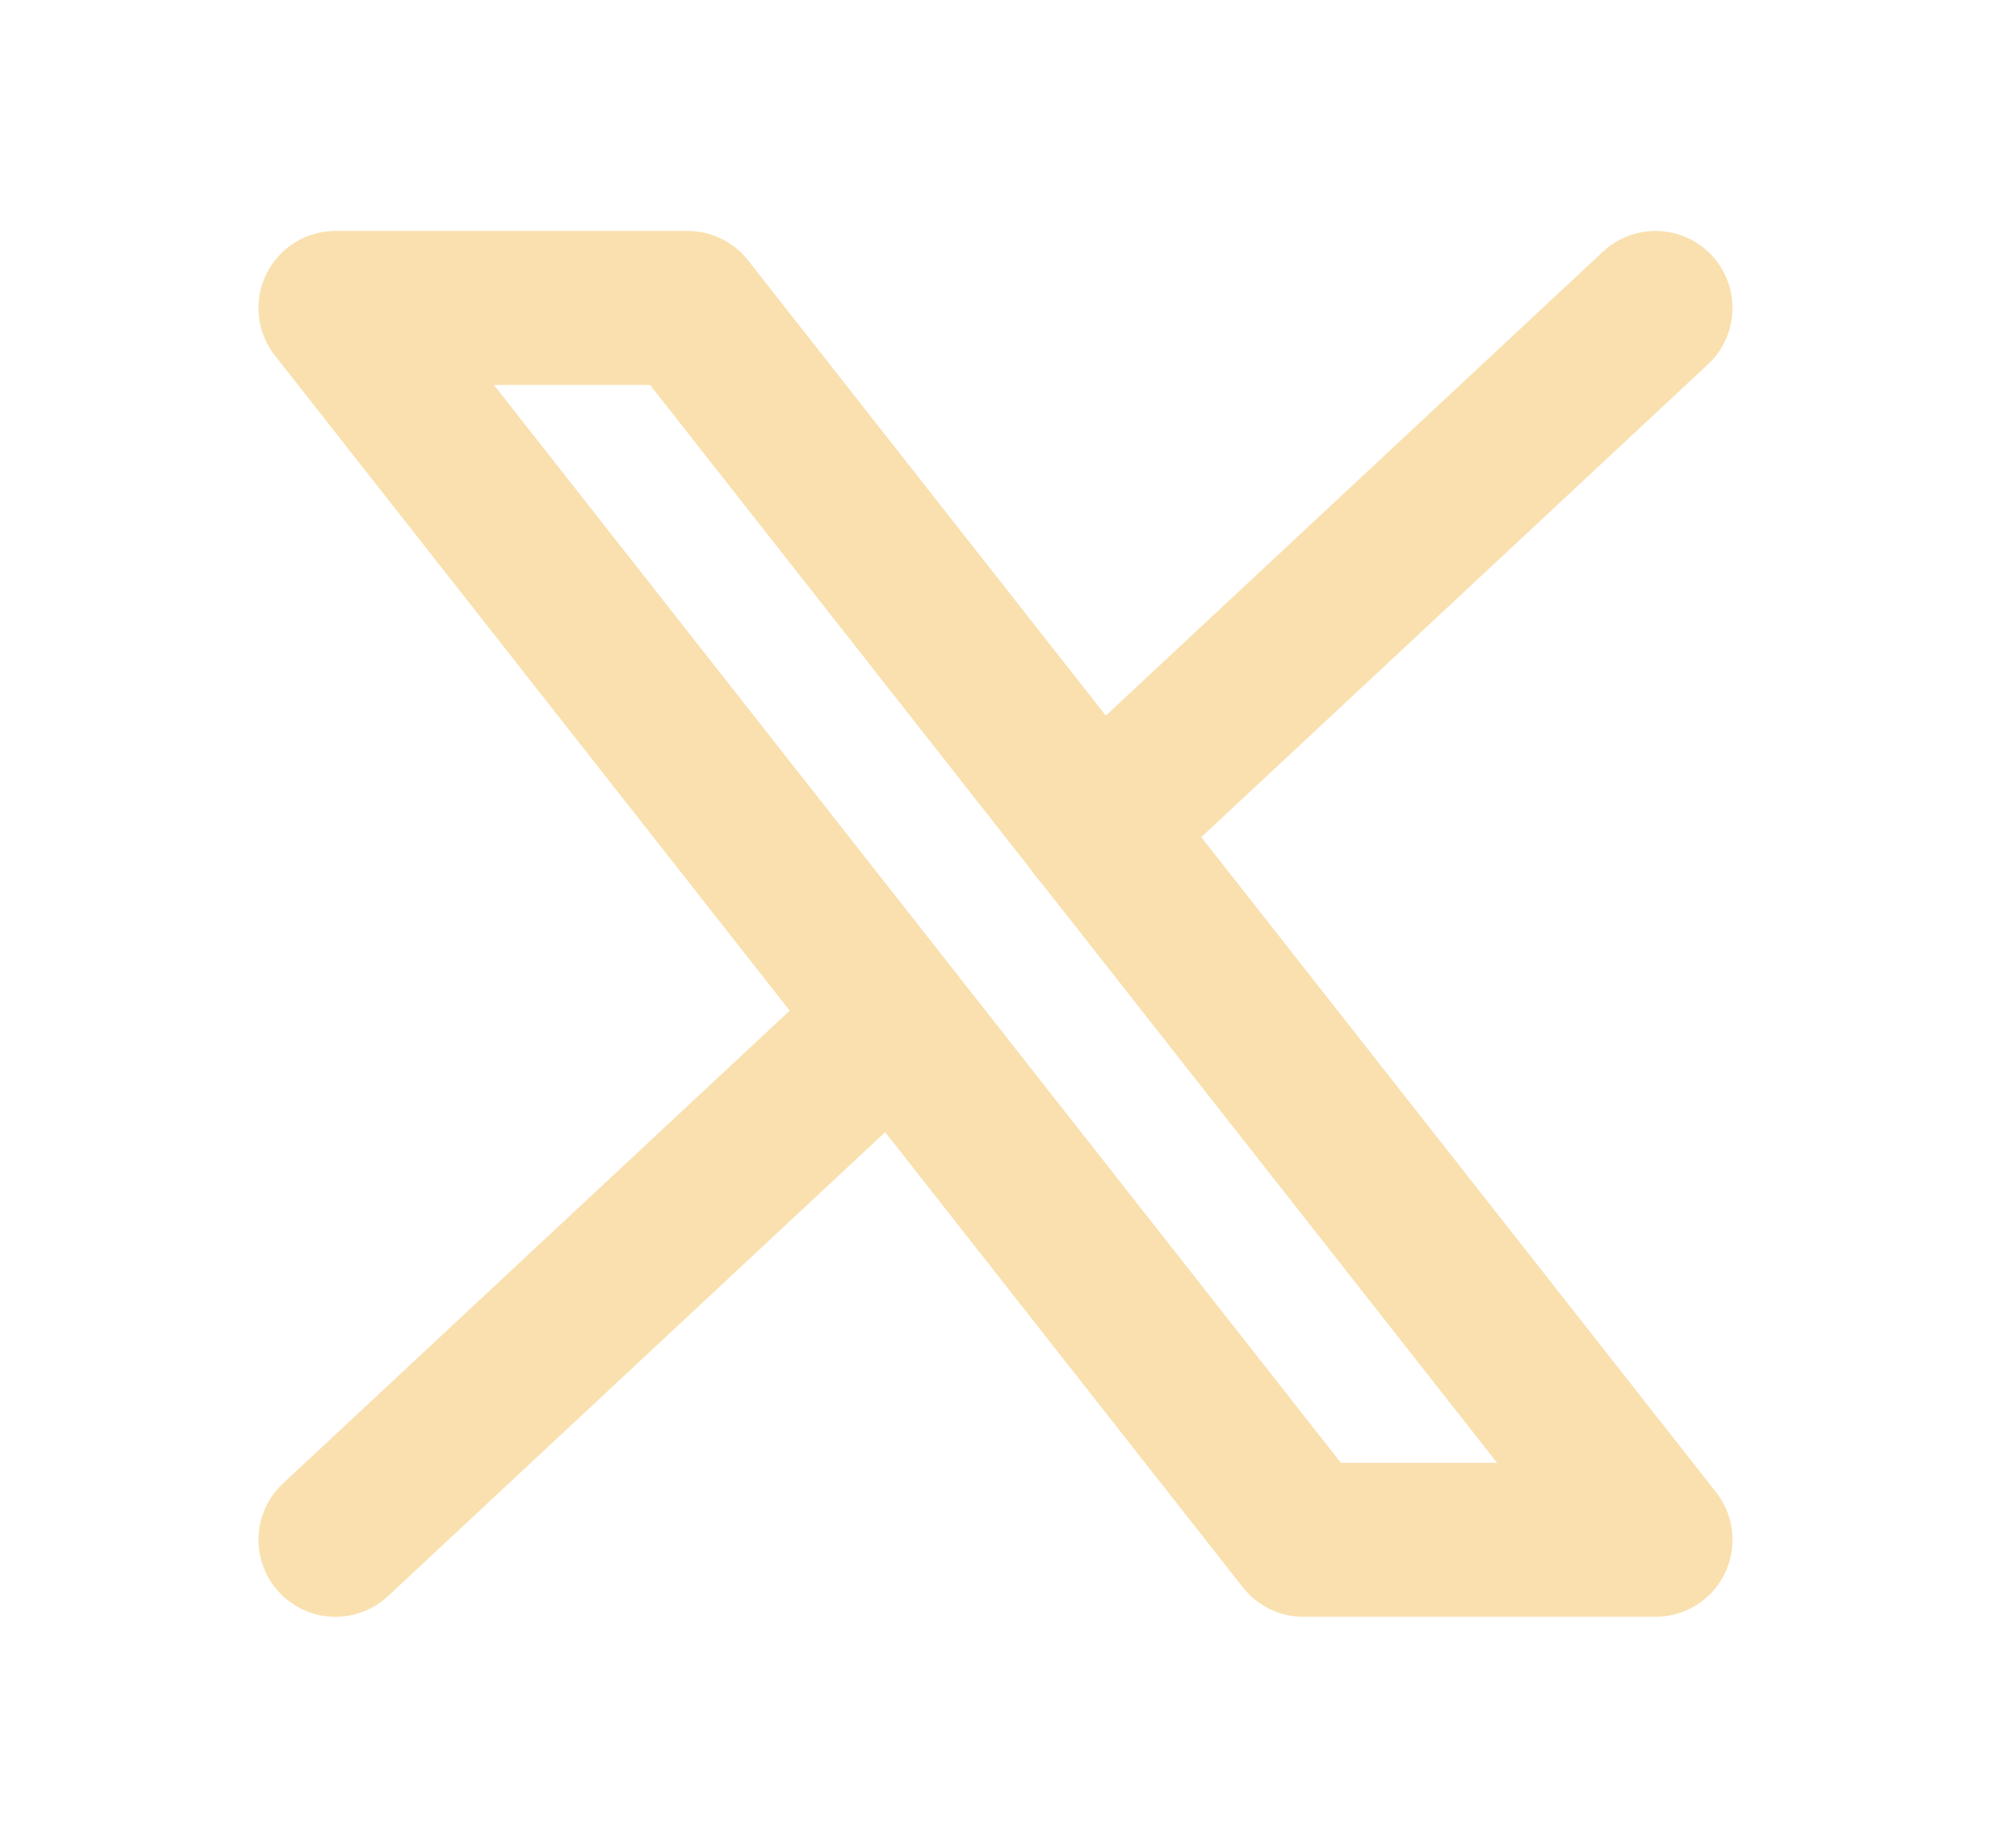 <svg width="26" height="24" viewBox="0 0 26 24" fill="none" xmlns="http://www.w3.org/2000/svg">
<g clip-path="url(#clip0_342_91)">
<path d="M4.357 4L16.928 20H21.5L8.929 4H4.357Z" stroke="#F9E0AE" stroke-width="2" stroke-linecap="round" stroke-linejoin="round"/>
<path d="M4.357 20L11.609 13.232M14.244 10.772L21.5 4" stroke="#F9E0AE" stroke-width="2" stroke-linecap="round" stroke-linejoin="round"/>
</g>
<defs>
<clipPath id="clip0_342_91">
<rect width="25.714" height="24" fill="white" transform="translate(0.071)"/>
</clipPath>
</defs>
</svg>
